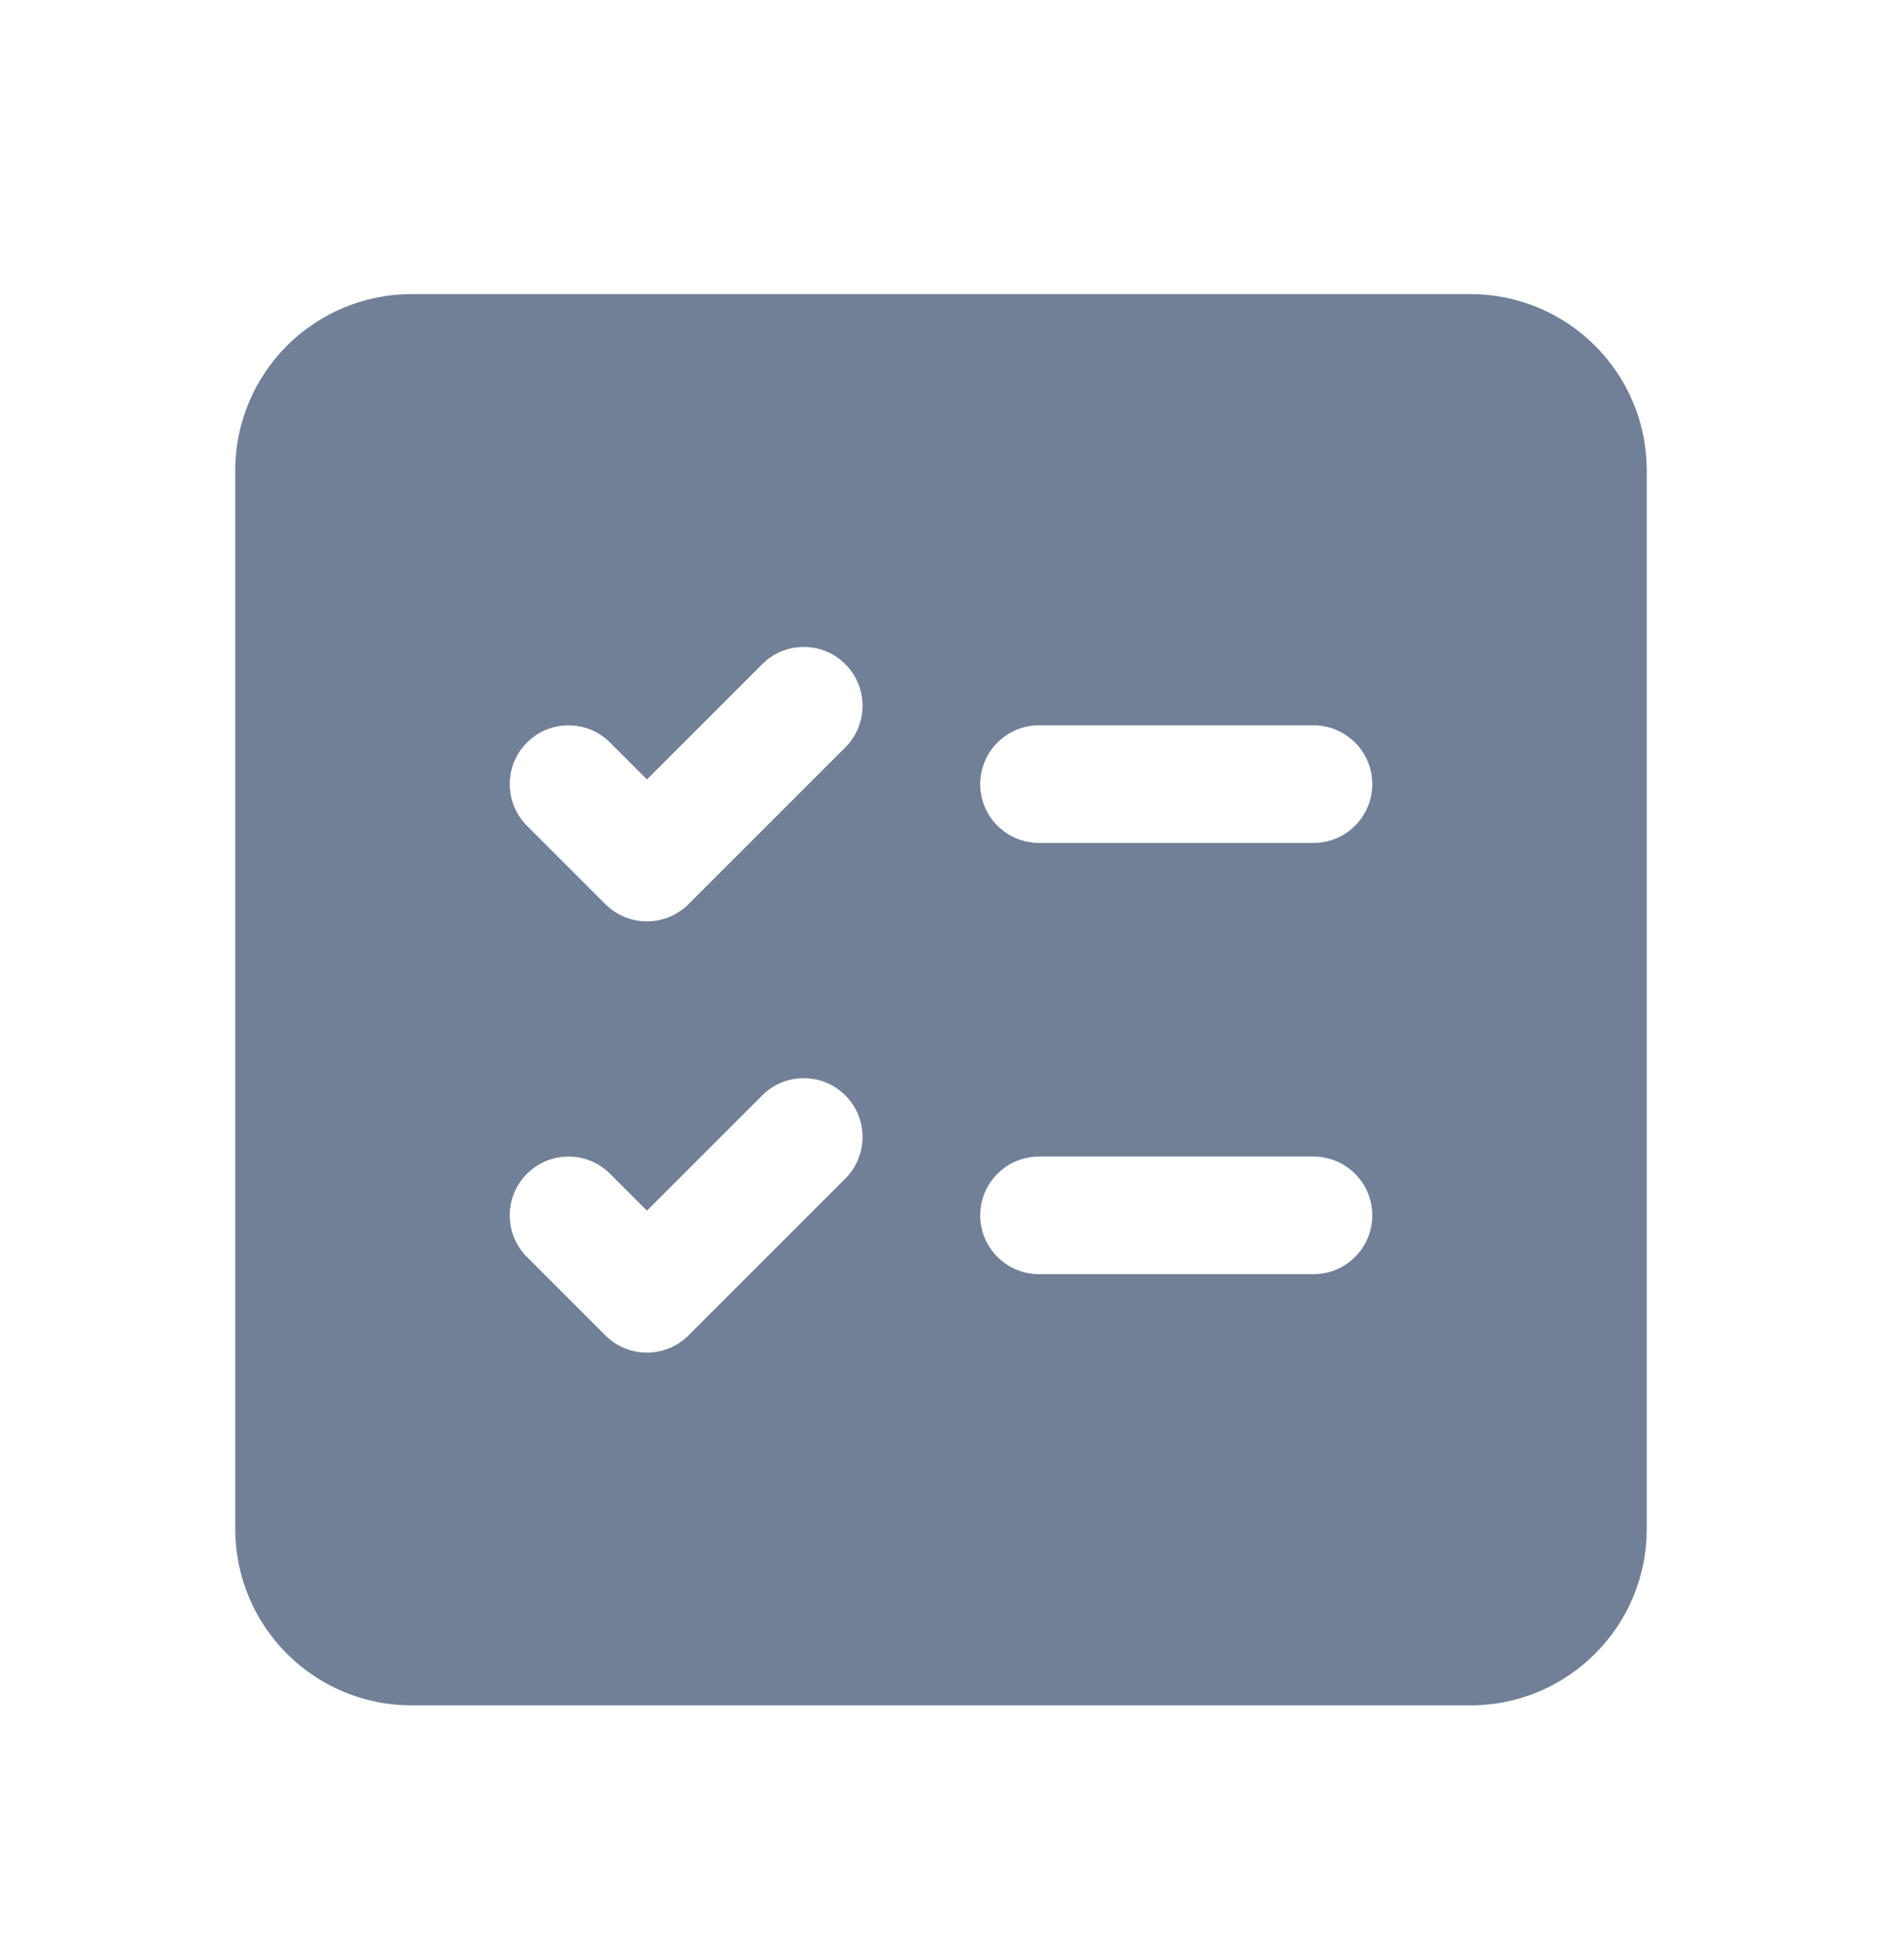 <svg width="24" height="25" viewBox="0 0 24 25" fill="none" xmlns="http://www.w3.org/2000/svg">
<path d="M5.25 3.751C4.007 3.751 3 4.759 3 6.001V19.501C3 20.744 4.007 21.751 5.25 21.751H18.75C19.993 21.751 21 20.744 21 19.501V6.001C21 4.759 19.993 3.751 18.75 3.751H5.25ZM10.78 9.532L8.78 11.532C8.487 11.825 8.013 11.825 7.72 11.532L6.72 10.532C6.427 10.239 6.427 9.764 6.72 9.471C7.013 9.178 7.487 9.178 7.78 9.471L8.25 9.941L9.72 8.471C10.013 8.178 10.487 8.178 10.78 8.471C11.073 8.764 11.073 9.239 10.78 9.532ZM16.75 9.251C17.164 9.251 17.5 9.587 17.5 10.001C17.5 10.415 17.164 10.751 16.75 10.751H13.25C12.836 10.751 12.5 10.415 12.5 10.001C12.5 9.587 12.836 9.251 13.25 9.251H16.75ZM12.5 15.501C12.5 15.087 12.836 14.751 13.25 14.751H16.75C17.164 14.751 17.5 15.087 17.5 15.501C17.5 15.915 17.164 16.251 16.75 16.251H13.25C12.836 16.251 12.5 15.915 12.5 15.501ZM10.78 13.971C11.073 14.264 11.073 14.739 10.78 15.032L8.78 17.032C8.487 17.325 8.013 17.325 7.72 17.032L6.72 16.032C6.427 15.739 6.427 15.264 6.72 14.971C7.013 14.678 7.487 14.678 7.78 14.971L8.25 15.441L9.72 13.971C10.013 13.678 10.487 13.678 10.78 13.971Z" fill="#718096"/>
</svg>
